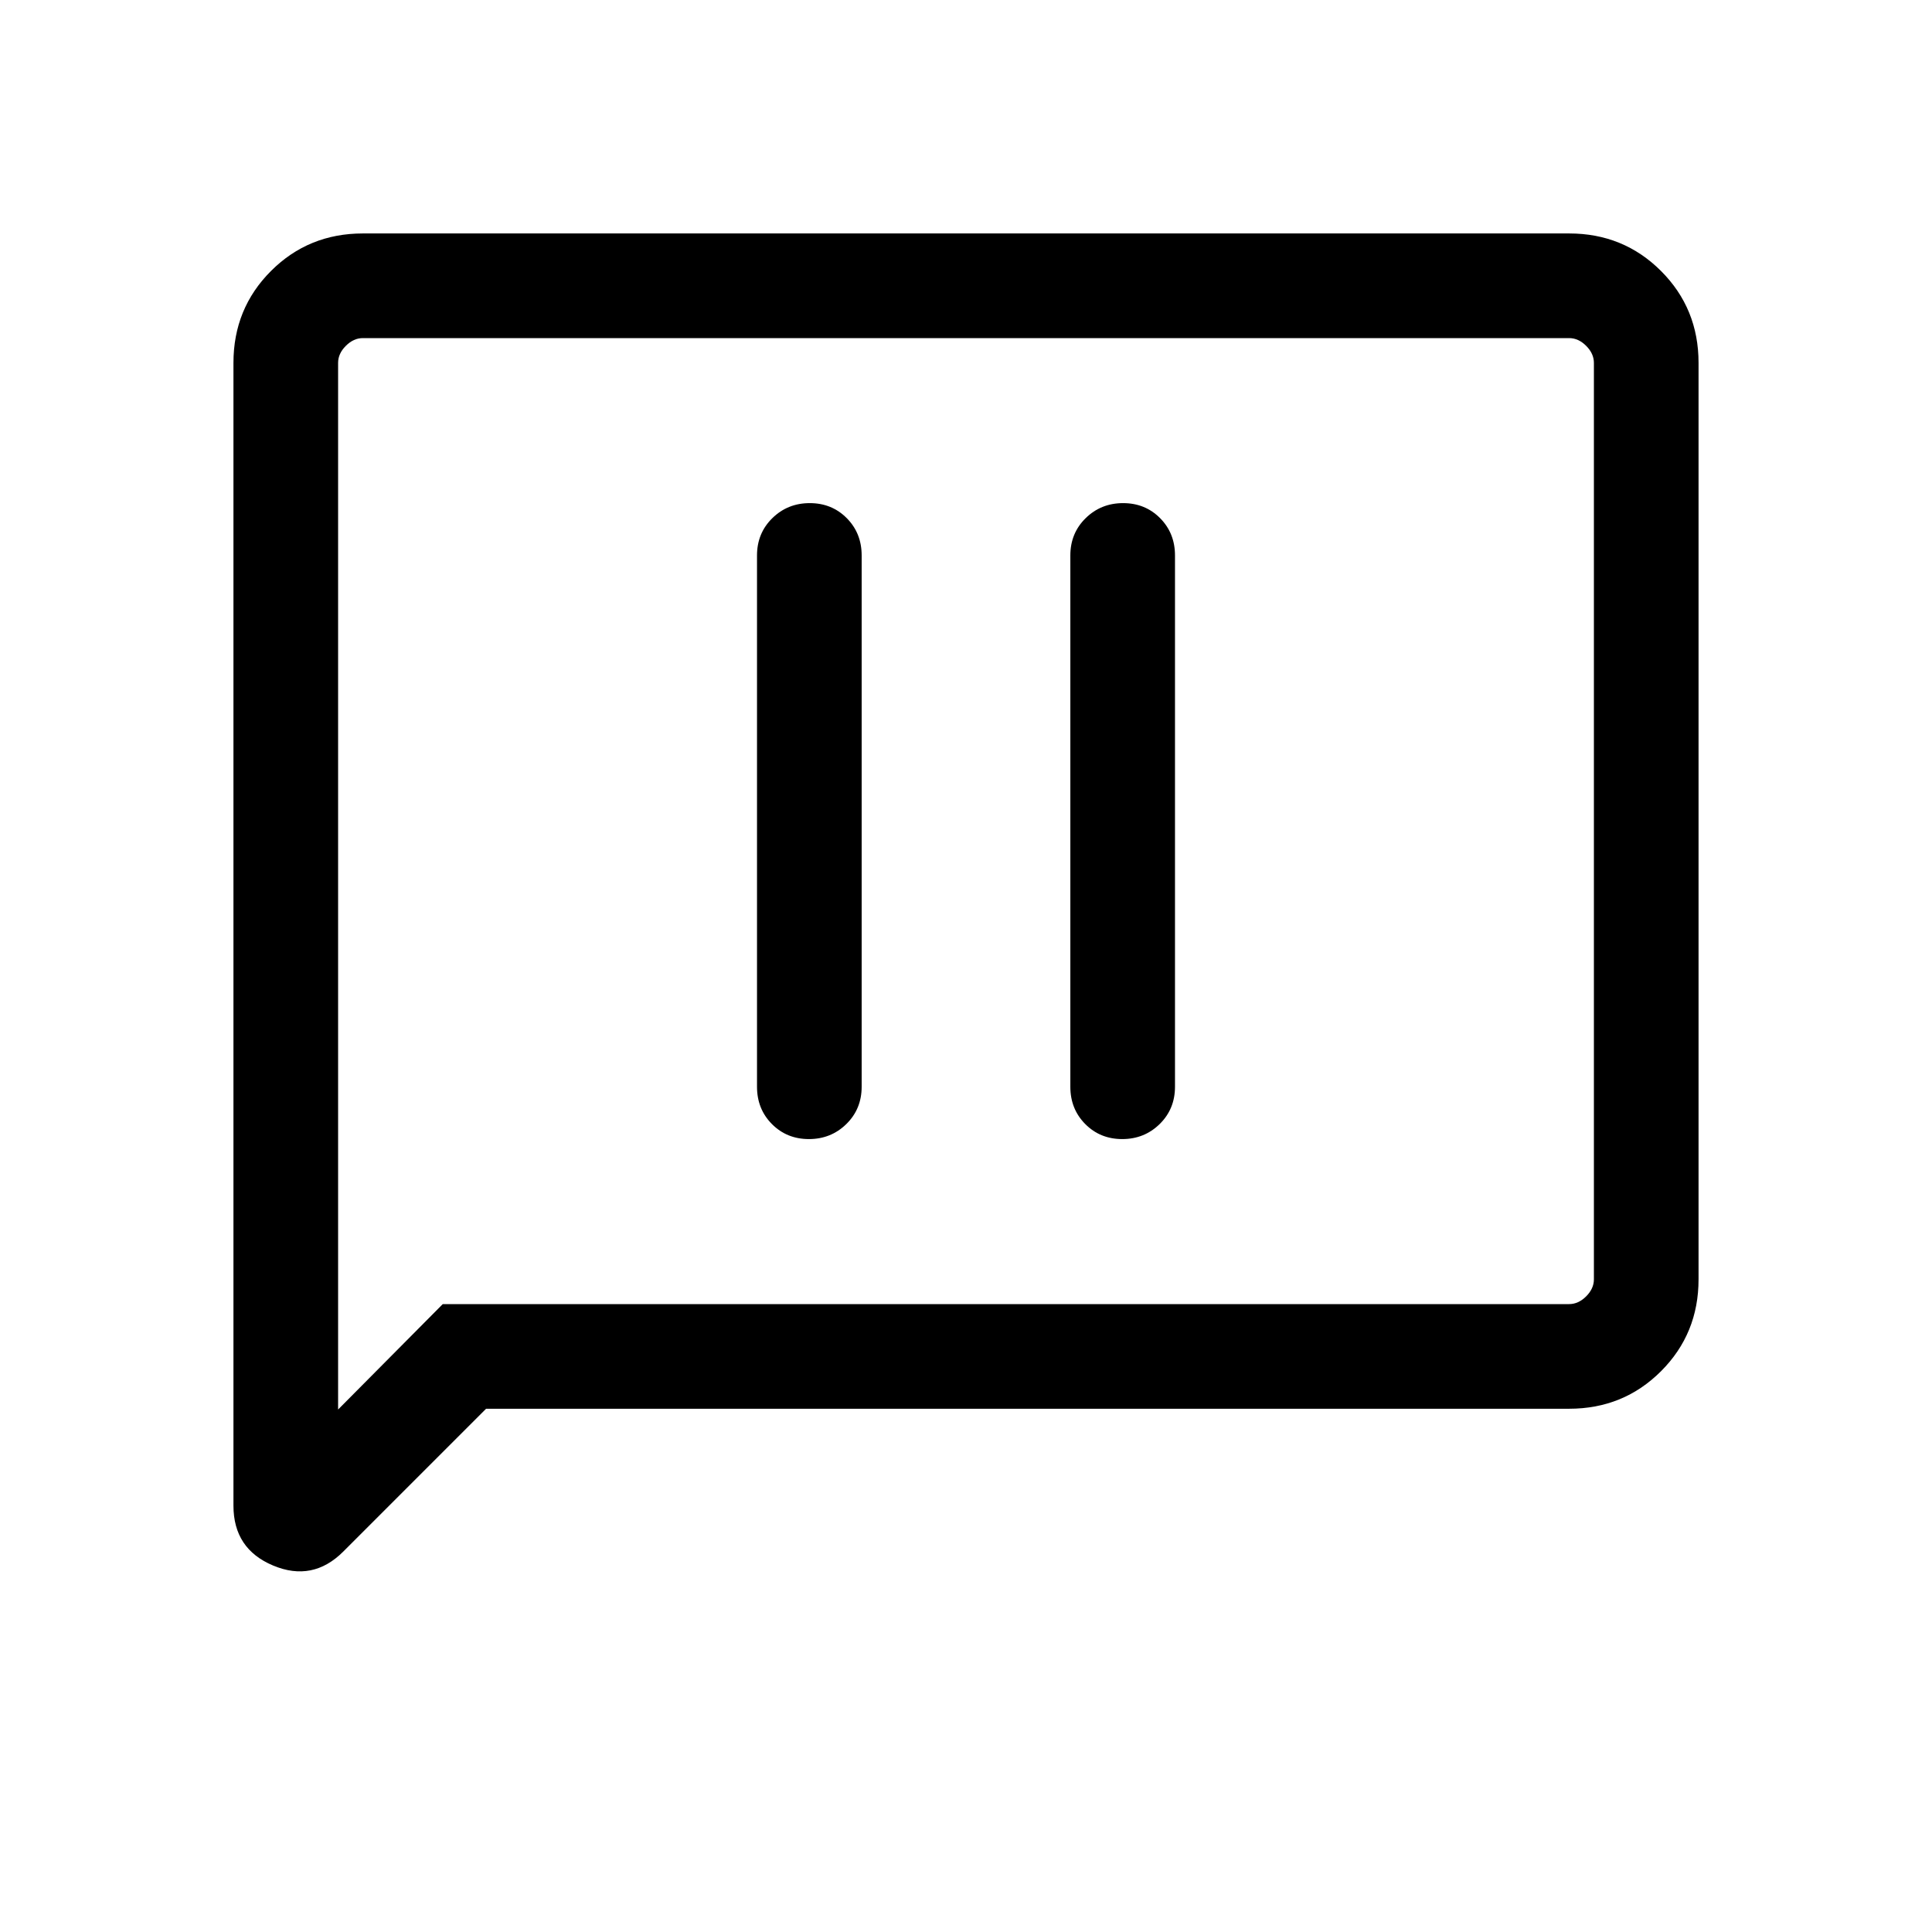 <svg xmlns="http://www.w3.org/2000/svg" height="20" viewBox="0 -960 960 960" width="20"><path d="M401.944-394.001q10.979 0 18.594-7.465 7.616-7.465 7.616-18.534v-264q0-11.069-7.405-18.534-7.405-7.465-18.384-7.465-10.98 0-18.595 7.465-7.615 7.465-7.615 18.534v264q0 11.069 7.405 18.534 7.404 7.465 18.384 7.465Zm155.691 0q10.98 0 18.595-7.465 7.615-7.465 7.615-18.534v-264q0-11.069-7.405-18.534-7.404-7.465-18.384-7.465-10.979 0-18.594 7.465-7.616 7.465-7.616 18.534v264q0 11.069 7.405 18.534 7.405 7.465 18.384 7.465Zm-316.096 134-70.959 70.958q-15.194 15.194-34.886 6.942-19.693-8.252-19.693-29.747v-567.843q0-27.008 18.65-45.658 18.65-18.65 45.658-18.65h599.382q27.008 0 45.658 18.65 18.65 18.65 18.65 45.658v455.382q0 27.008-18.65 45.658-18.65 18.65-45.658 18.65H241.539ZM220.001-312h559.69q4.616 0 8.463-3.846 3.846-3.847 3.846-8.463v-455.382q0-4.616-3.846-8.463-3.847-3.846-8.463-3.846H180.309q-4.616 0-8.463 3.846-3.846 3.847-3.846 8.463v520.076L220.001-312ZM168-312v-480V-312Z"/></svg>